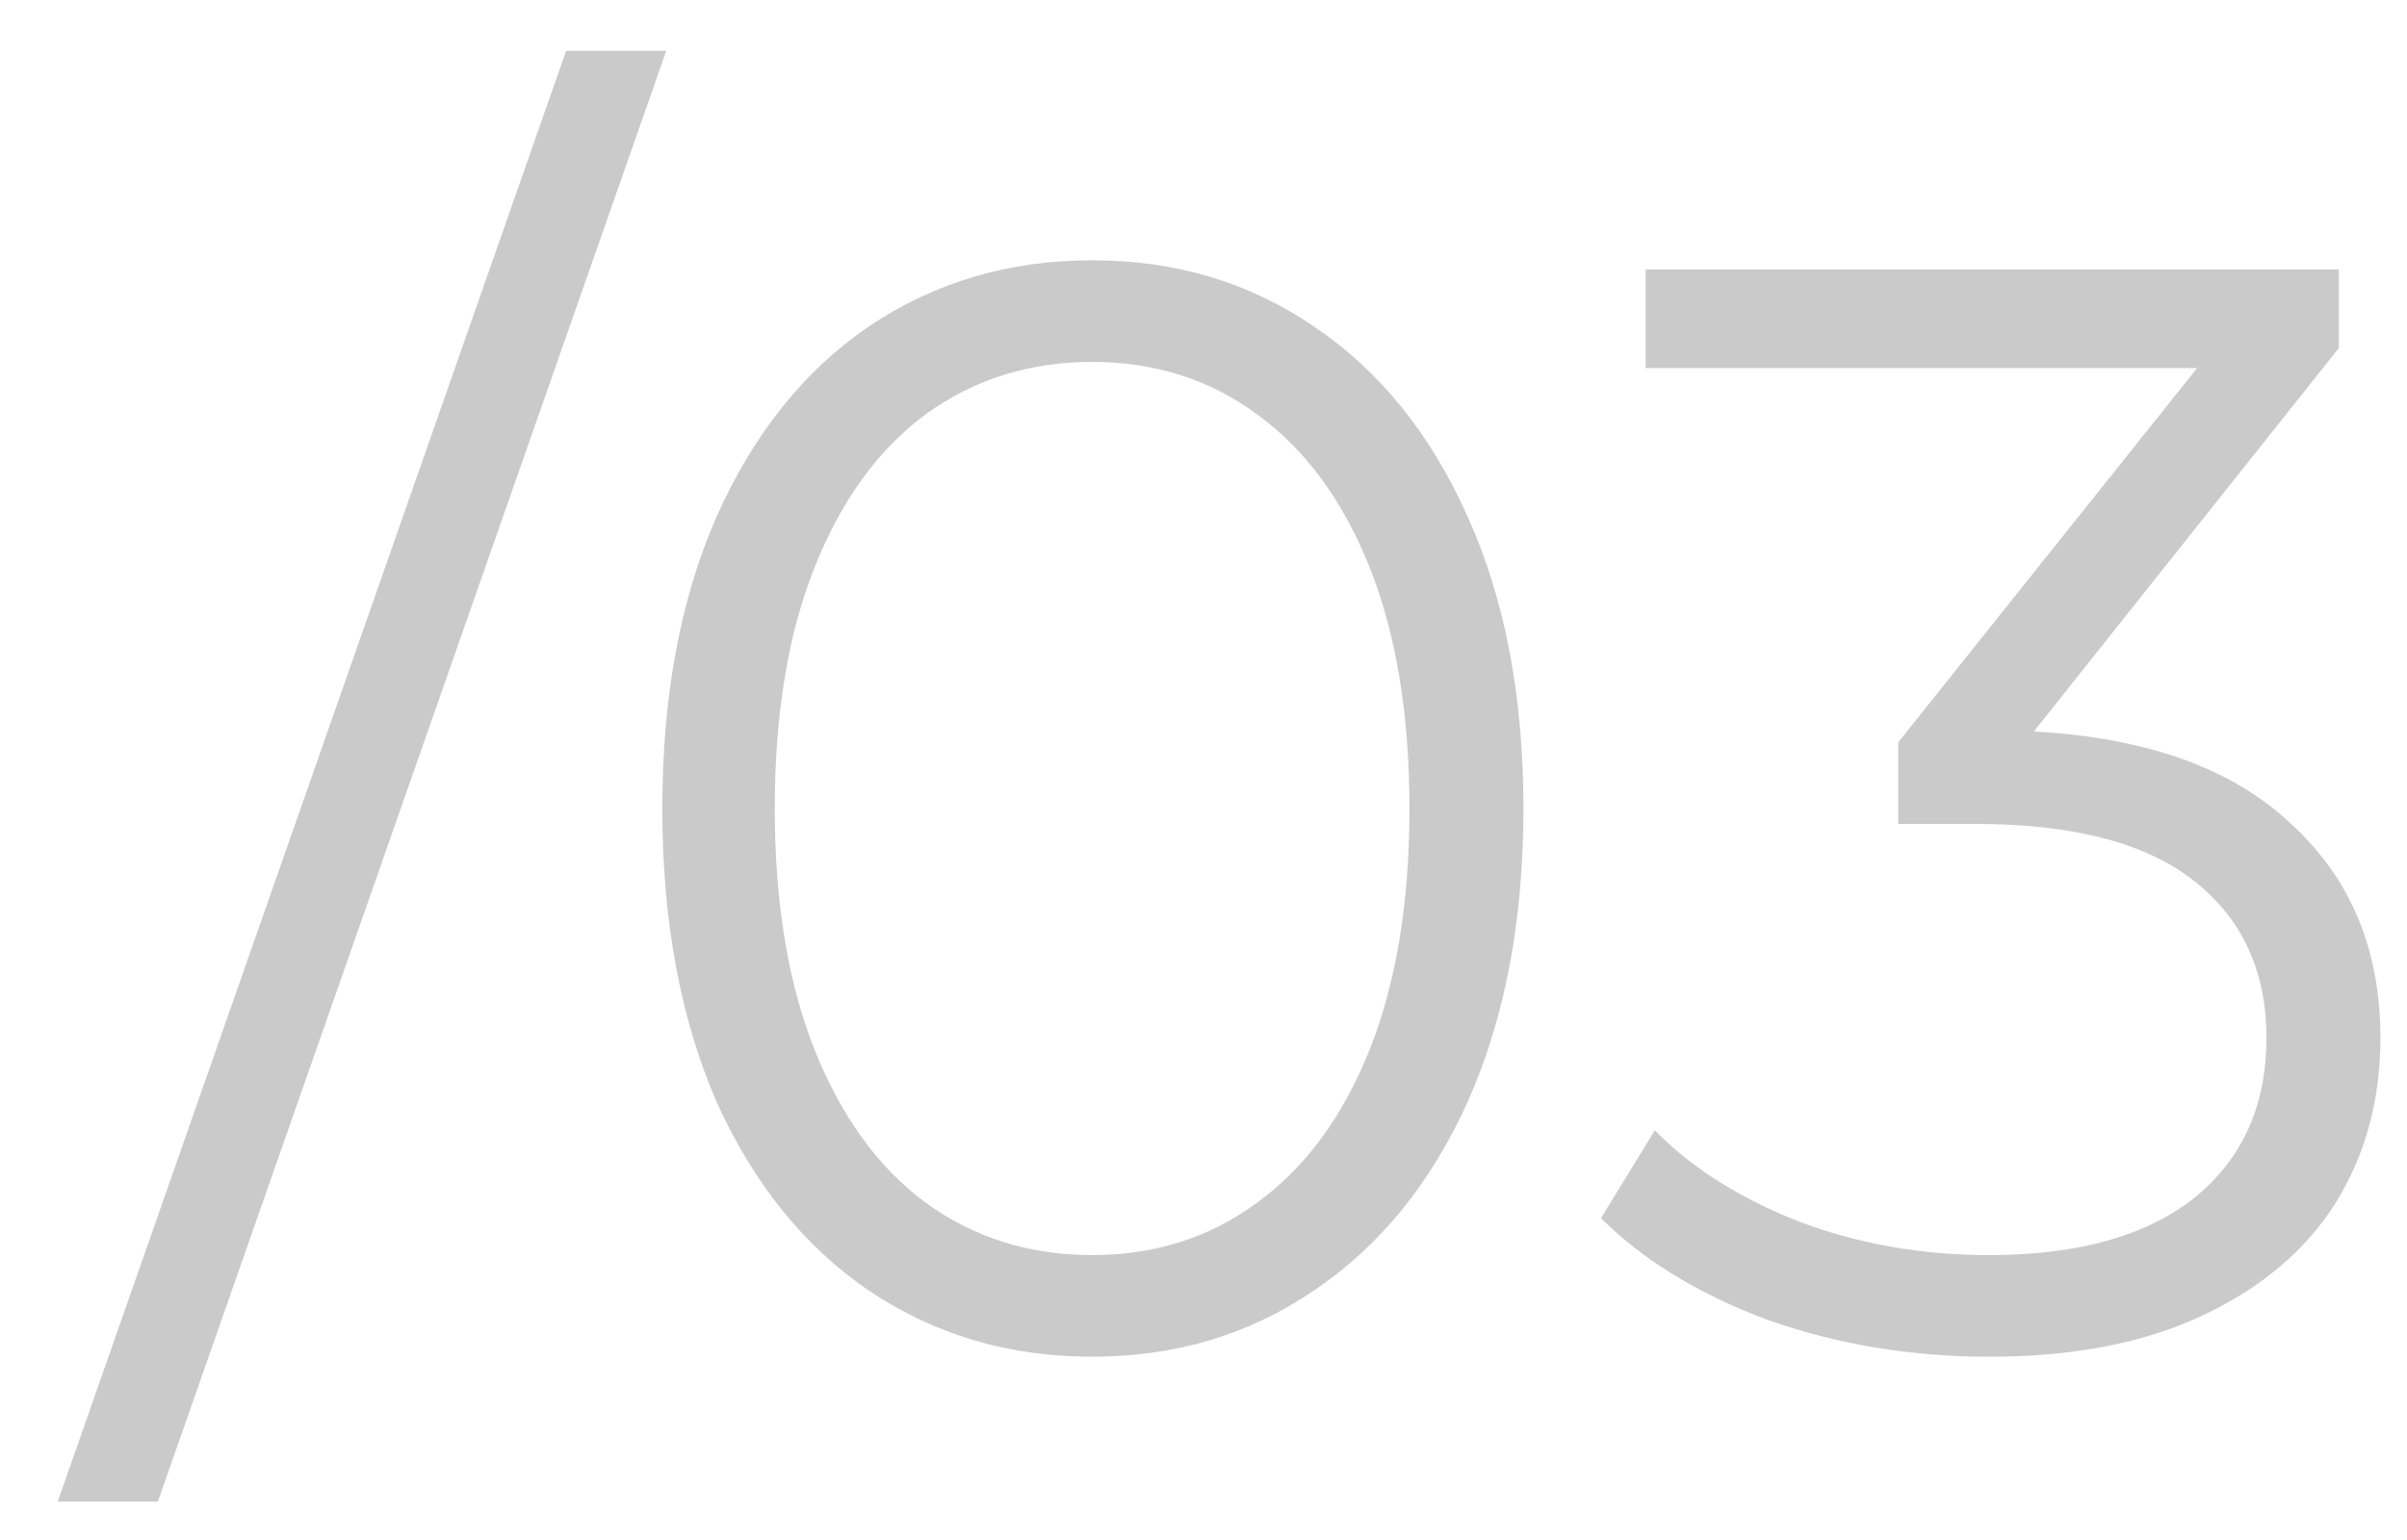 <svg width="25" height="16" viewBox="0 0 25 16" fill="none" xmlns="http://www.w3.org/2000/svg">
<path d="M5.88 0.528H6.92L1.64 15.6H0.6L5.88 0.528ZM11.343 14.096C10.479 14.096 9.706 13.867 9.023 13.408C8.351 12.949 7.823 12.293 7.439 11.44C7.066 10.576 6.879 9.563 6.879 8.4C6.879 7.237 7.066 6.229 7.439 5.376C7.823 4.512 8.351 3.851 9.023 3.392C9.706 2.933 10.479 2.704 11.343 2.704C12.207 2.704 12.975 2.933 13.647 3.392C14.329 3.851 14.863 4.512 15.247 5.376C15.631 6.229 15.823 7.237 15.823 8.4C15.823 9.563 15.631 10.576 15.247 11.44C14.863 12.293 14.329 12.949 13.647 13.408C12.975 13.867 12.207 14.096 11.343 14.096ZM11.343 13.04C11.993 13.04 12.564 12.859 13.055 12.496C13.556 12.133 13.945 11.605 14.223 10.912C14.5 10.219 14.639 9.381 14.639 8.4C14.639 7.419 14.5 6.581 14.223 5.888C13.945 5.195 13.556 4.667 13.055 4.304C12.564 3.941 11.993 3.76 11.343 3.76C10.692 3.76 10.116 3.941 9.615 4.304C9.124 4.667 8.74 5.195 8.463 5.888C8.186 6.581 8.047 7.419 8.047 8.4C8.047 9.381 8.186 10.219 8.463 10.912C8.74 11.605 9.124 12.133 9.615 12.496C10.116 12.859 10.692 13.04 11.343 13.04ZM21.124 7.6C22.298 7.664 23.188 7.984 23.796 8.56C24.415 9.125 24.724 9.867 24.724 10.784C24.724 11.424 24.57 11.995 24.26 12.496C23.951 12.987 23.492 13.376 22.884 13.664C22.276 13.952 21.535 14.096 20.66 14.096C19.85 14.096 19.082 13.968 18.356 13.712C17.642 13.445 17.066 13.093 16.628 12.656L17.188 11.744C17.562 12.128 18.058 12.443 18.676 12.688C19.295 12.923 19.956 13.04 20.66 13.04C21.578 13.04 22.287 12.843 22.788 12.448C23.29 12.043 23.54 11.488 23.54 10.784C23.54 10.091 23.29 9.547 22.788 9.152C22.287 8.757 21.53 8.56 20.516 8.56H19.716V7.712L22.82 3.824H17.092V2.8H24.292V3.616L21.124 7.6Z" fill="#969696" fill-opacity="0.5"/>
</svg>
